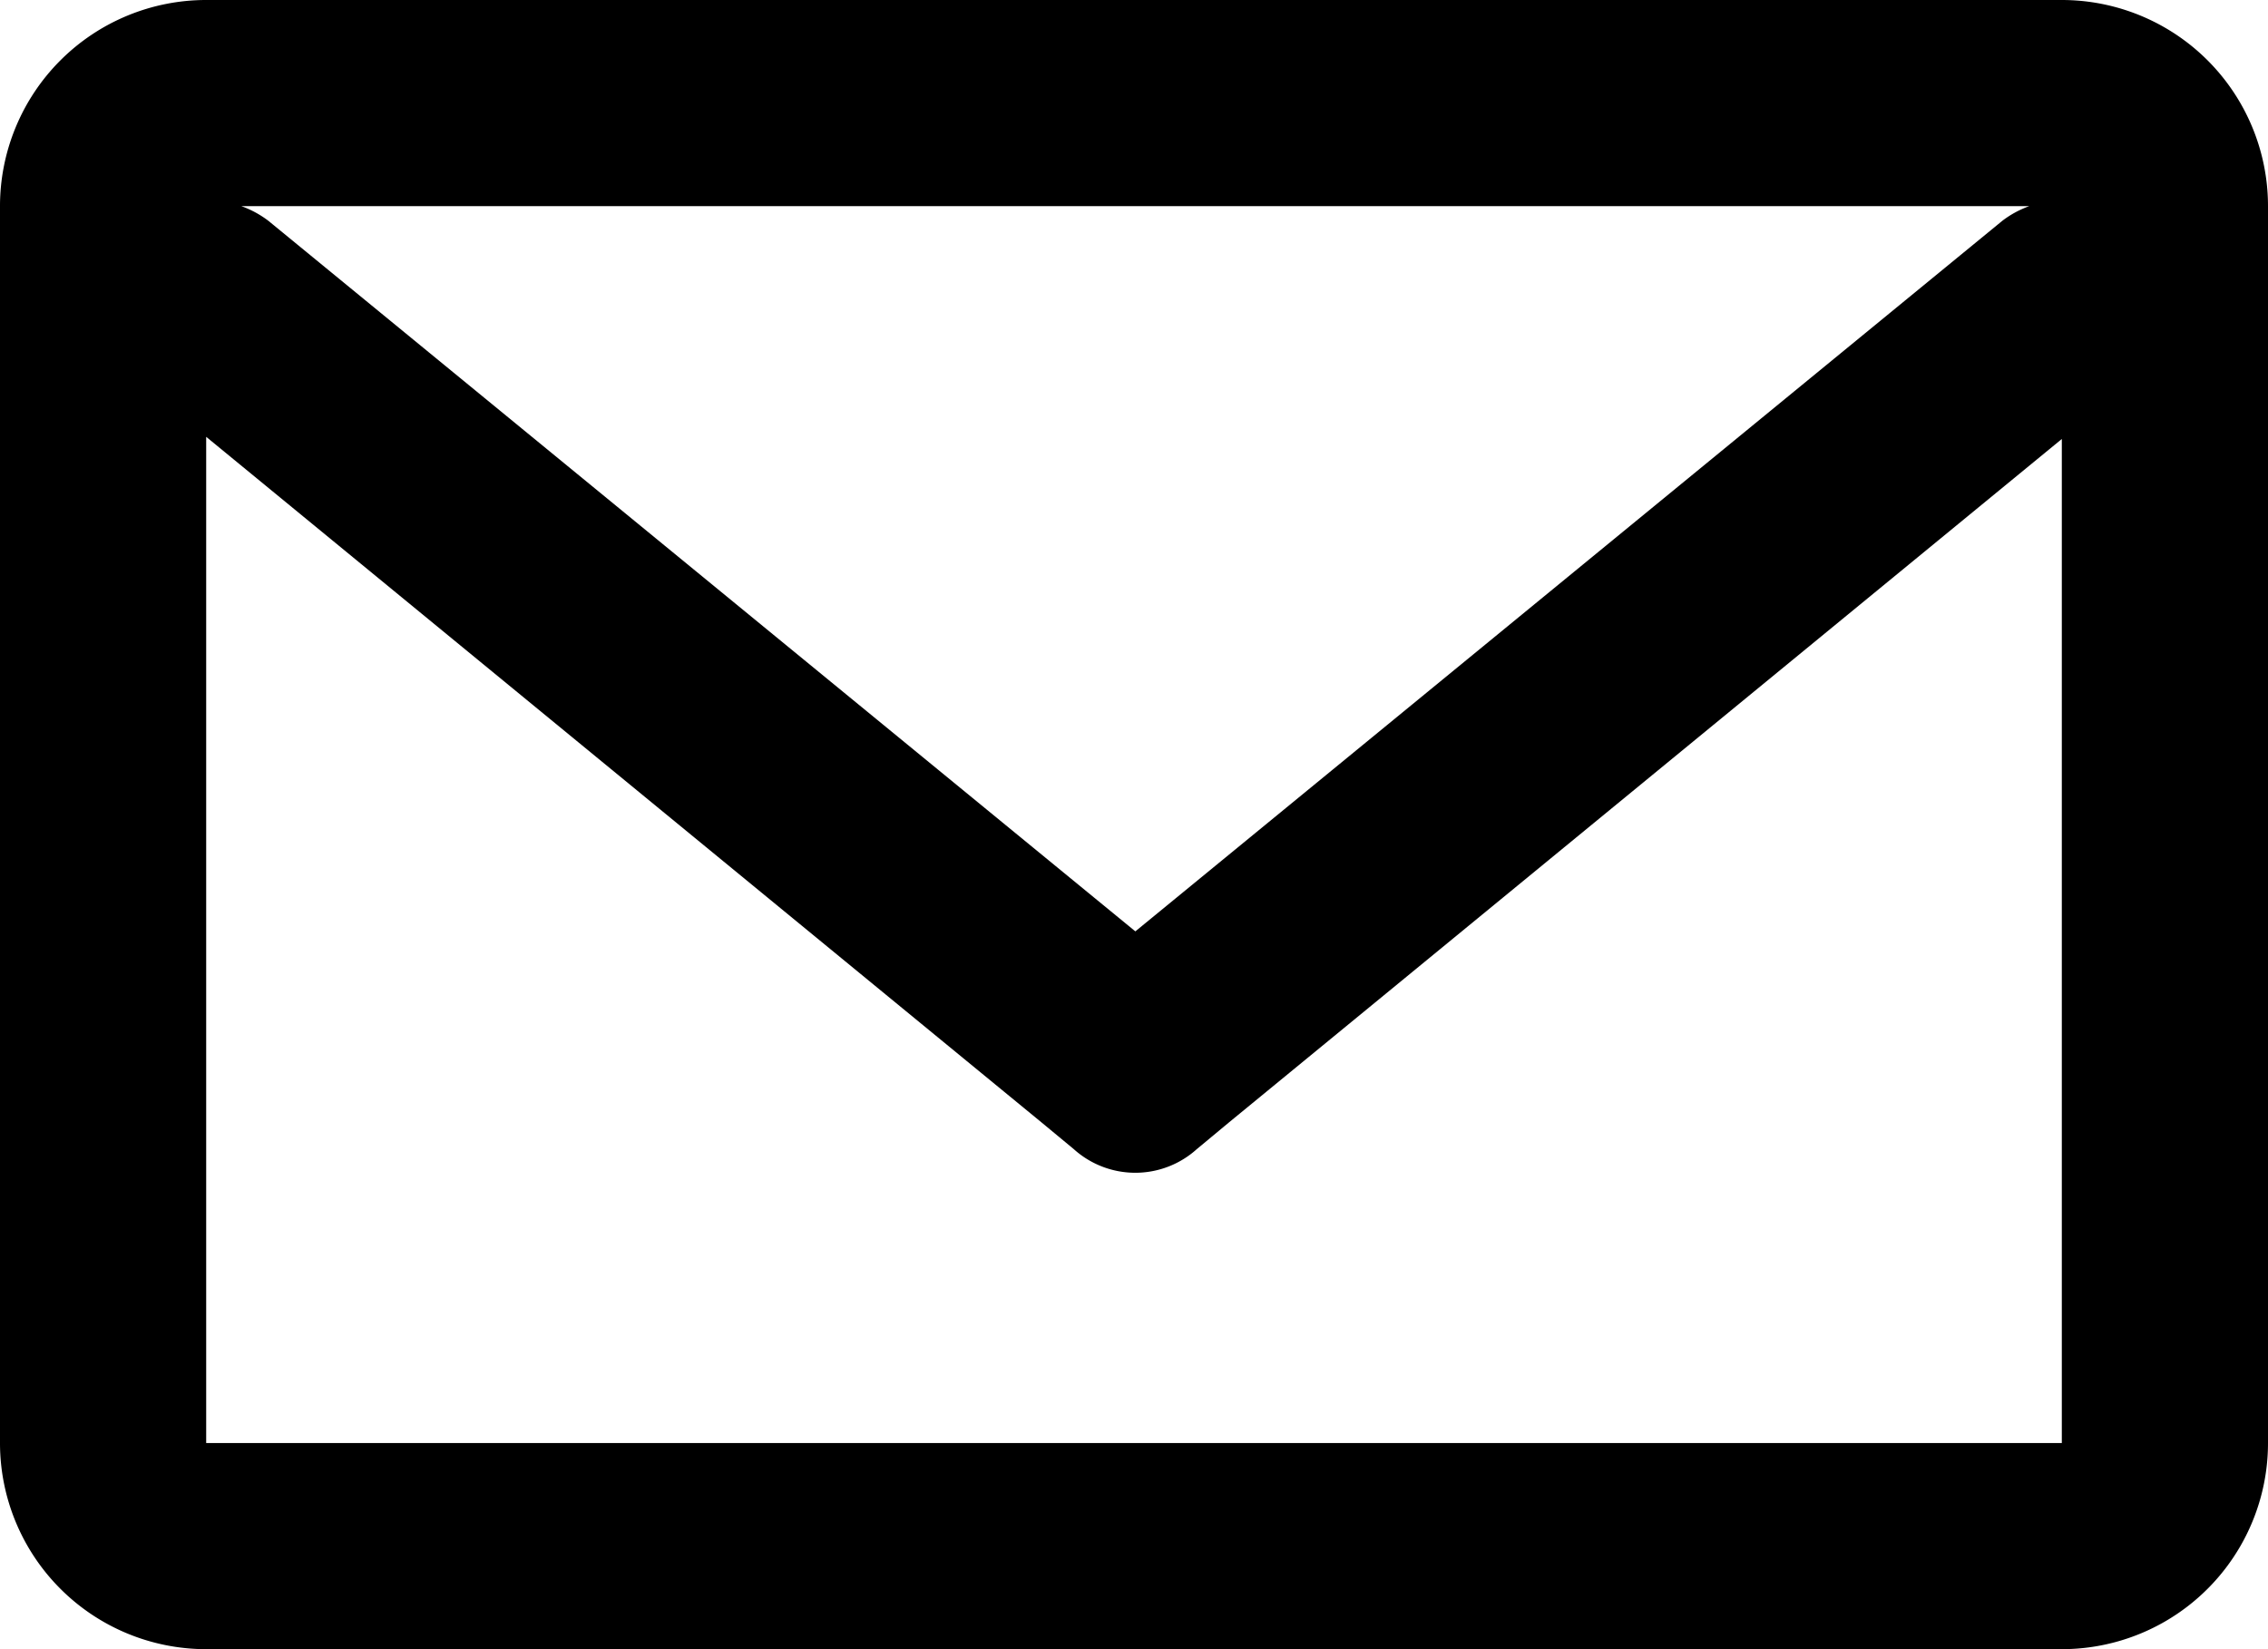 <svg xmlns="http://www.w3.org/2000/svg" width="22" height="16" viewBox="0 0 22 16"><path d="M20 16H2a2 2 0 0 1-2-2V2a2 2 0 0 1 2-2h18a2 2 0 0 1 2 2v12a2 2 0 0 1-2 2zm0-2V4.259l-8.077 6.629-.313.26a.891.891 0 0 1-1.195 0l-.314-.26L2 4.238V14h18zm-.316-12H2.341a.978.978 0 0 1 .262.142l8.41 6.894 8.41-6.894A.973.973 0 0 1 19.684 2z"/></svg>